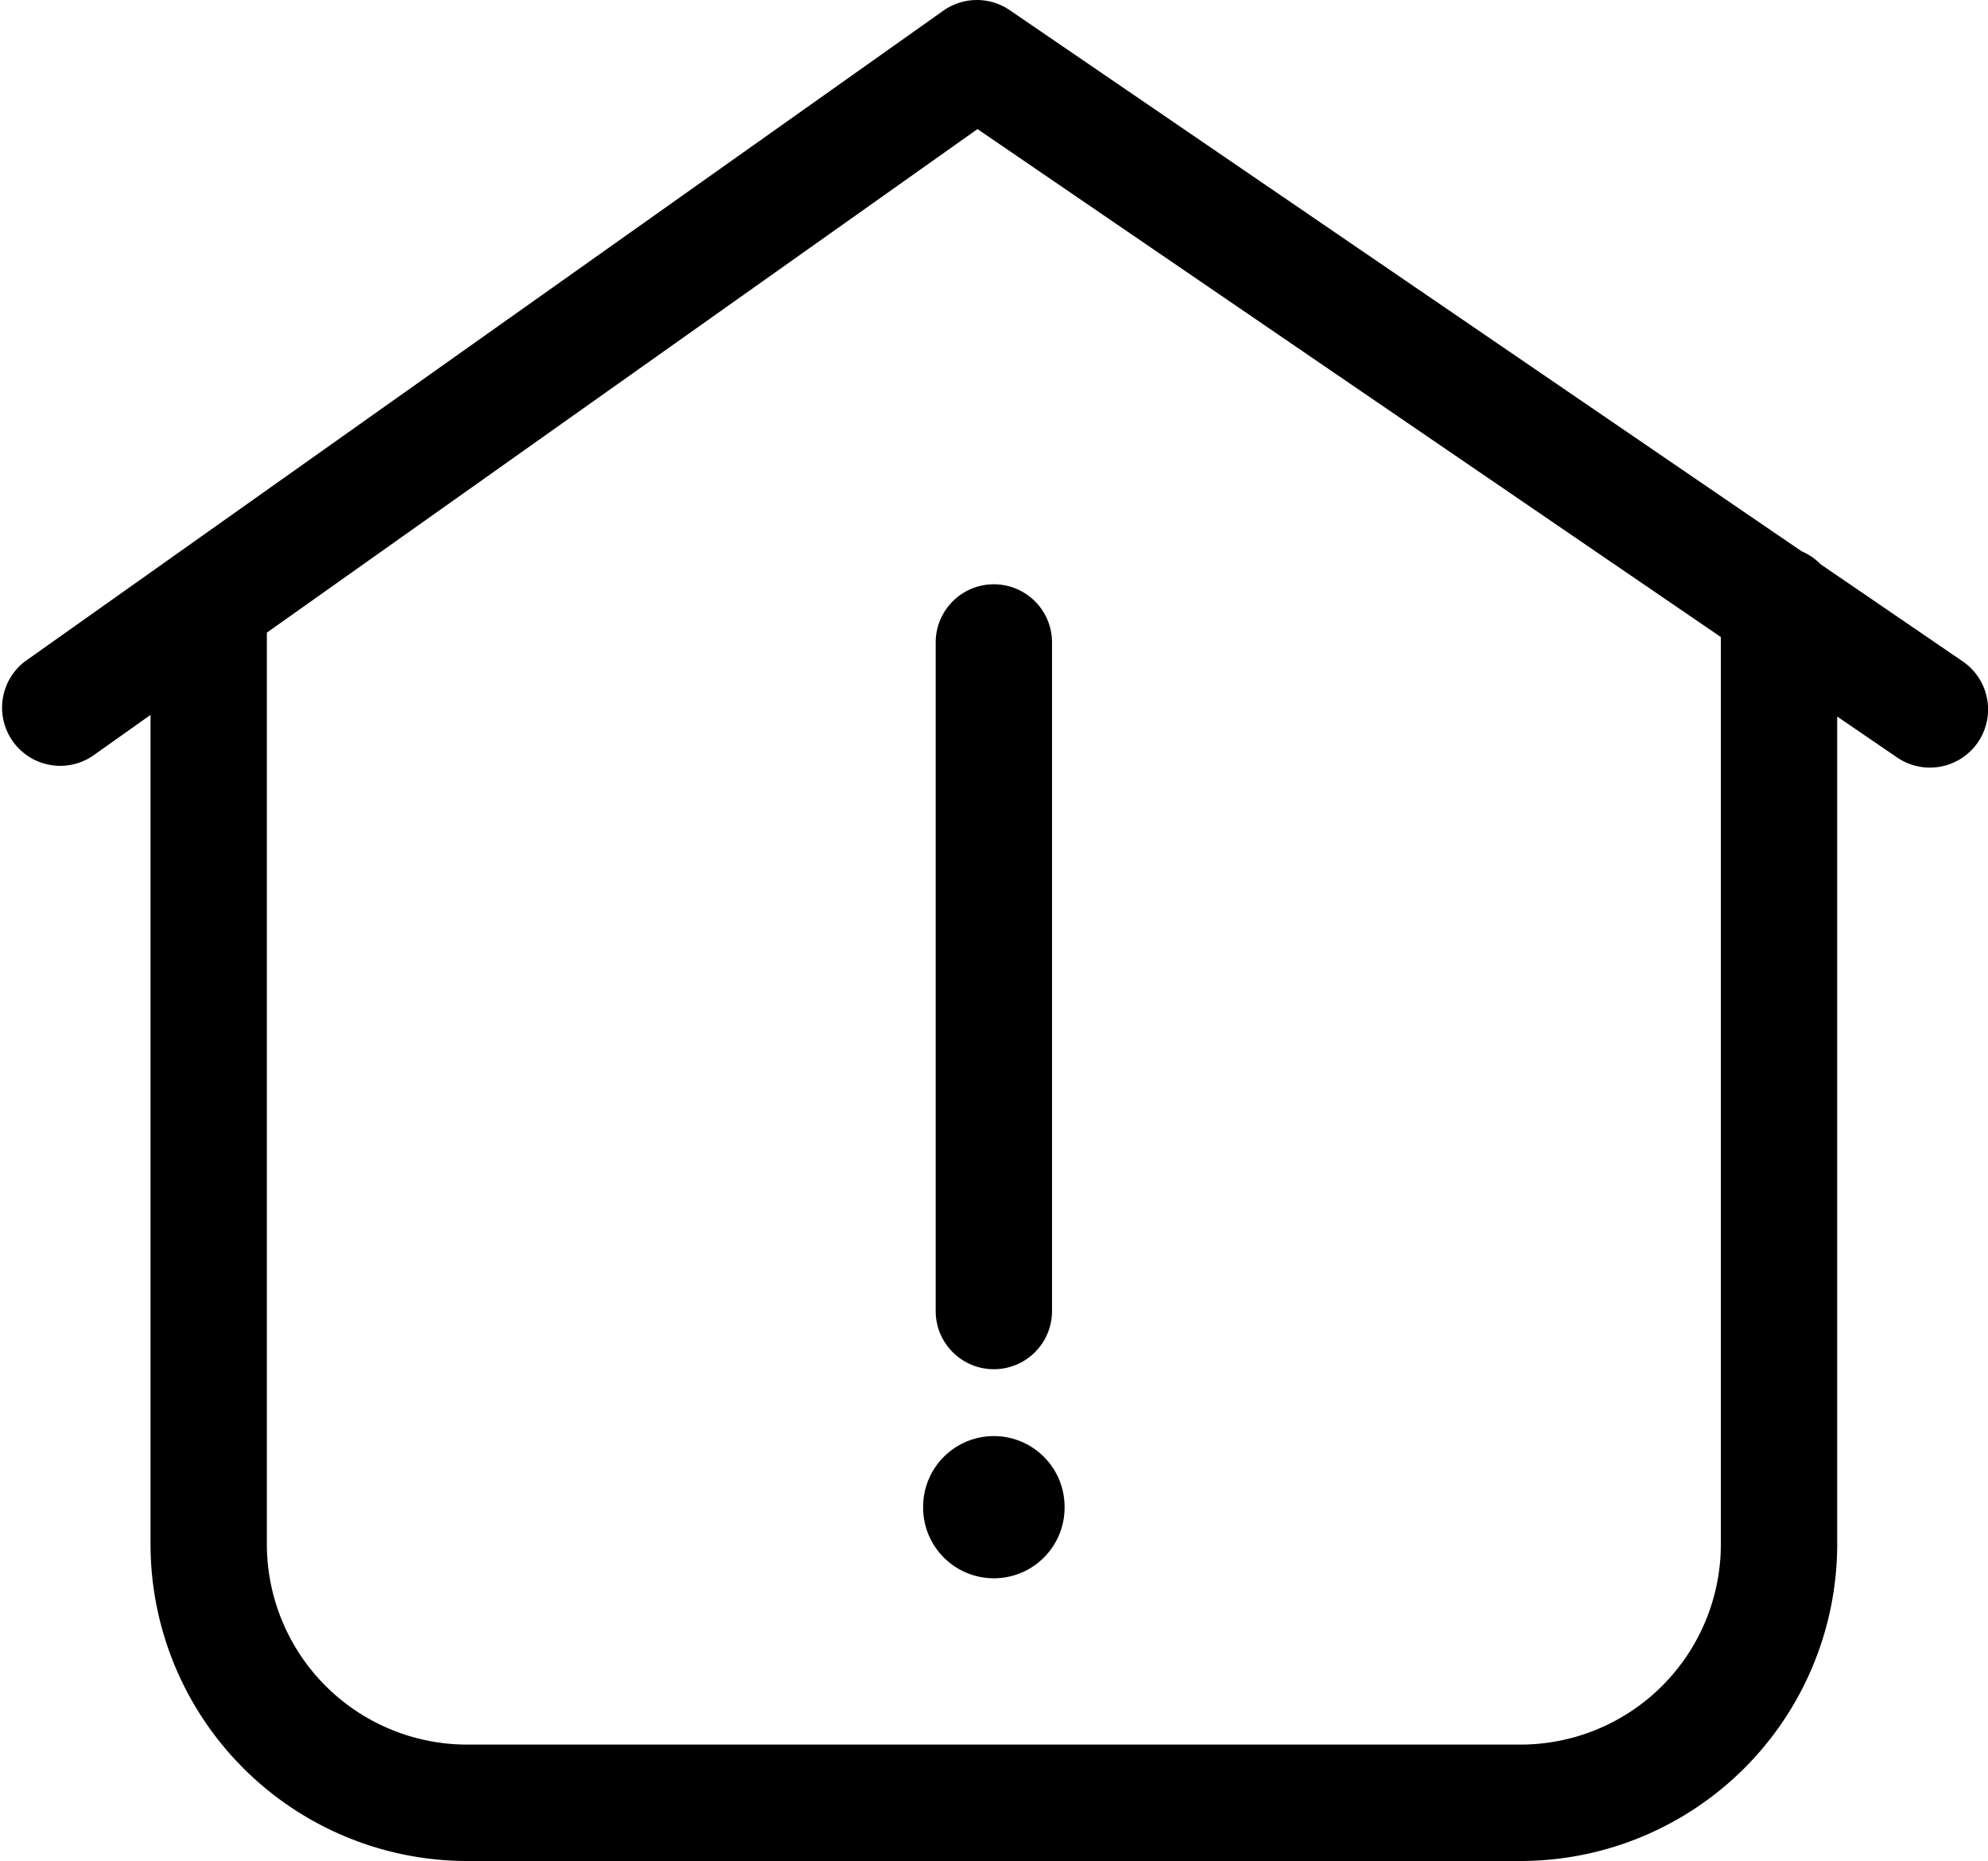 <?xml version="1.0" standalone="no"?><!DOCTYPE svg PUBLIC "-//W3C//DTD SVG 1.1//EN" "http://www.w3.org/Graphics/SVG/1.1/DTD/svg11.dtd"><svg class="icon" width="200px" height="187.20px" viewBox="0 0 1094 1024" version="1.1" xmlns="http://www.w3.org/2000/svg"><path d="M1079.891 363.781l-77.98-53.287a32.013 32.013 0 0 0-10.462-7.145L555.654 5.588a32.013 32.013 0 0 0-36.567 0.306L13.504 364.101a32.013 32.013 0 0 0 37.018 52.166l32.304-22.889v456.443a174.382 174.382 0 0 0 174.178 174.178H836.842a174.382 174.382 0 0 0 174.178-174.178V394.266l32.755 22.38A32.013 32.013 0 1 0 1079.891 363.781zM946.995 849.793a110.284 110.284 0 0 1-110.153 110.153H257.004a110.284 110.284 0 0 1-110.153-110.153V348.095L537.916 71.025 946.995 350.525z"  /><path d="M514.91 353.333v368.234a32.013 32.013 0 0 0 64.025 0V353.333a32.013 32.013 0 0 0-64.025 0z"  /><path d="M546.923 829.319m-38.925 0a38.925 38.925 0 1 0 77.849 0 38.925 38.925 0 1 0-77.849 0Z"  /></svg>